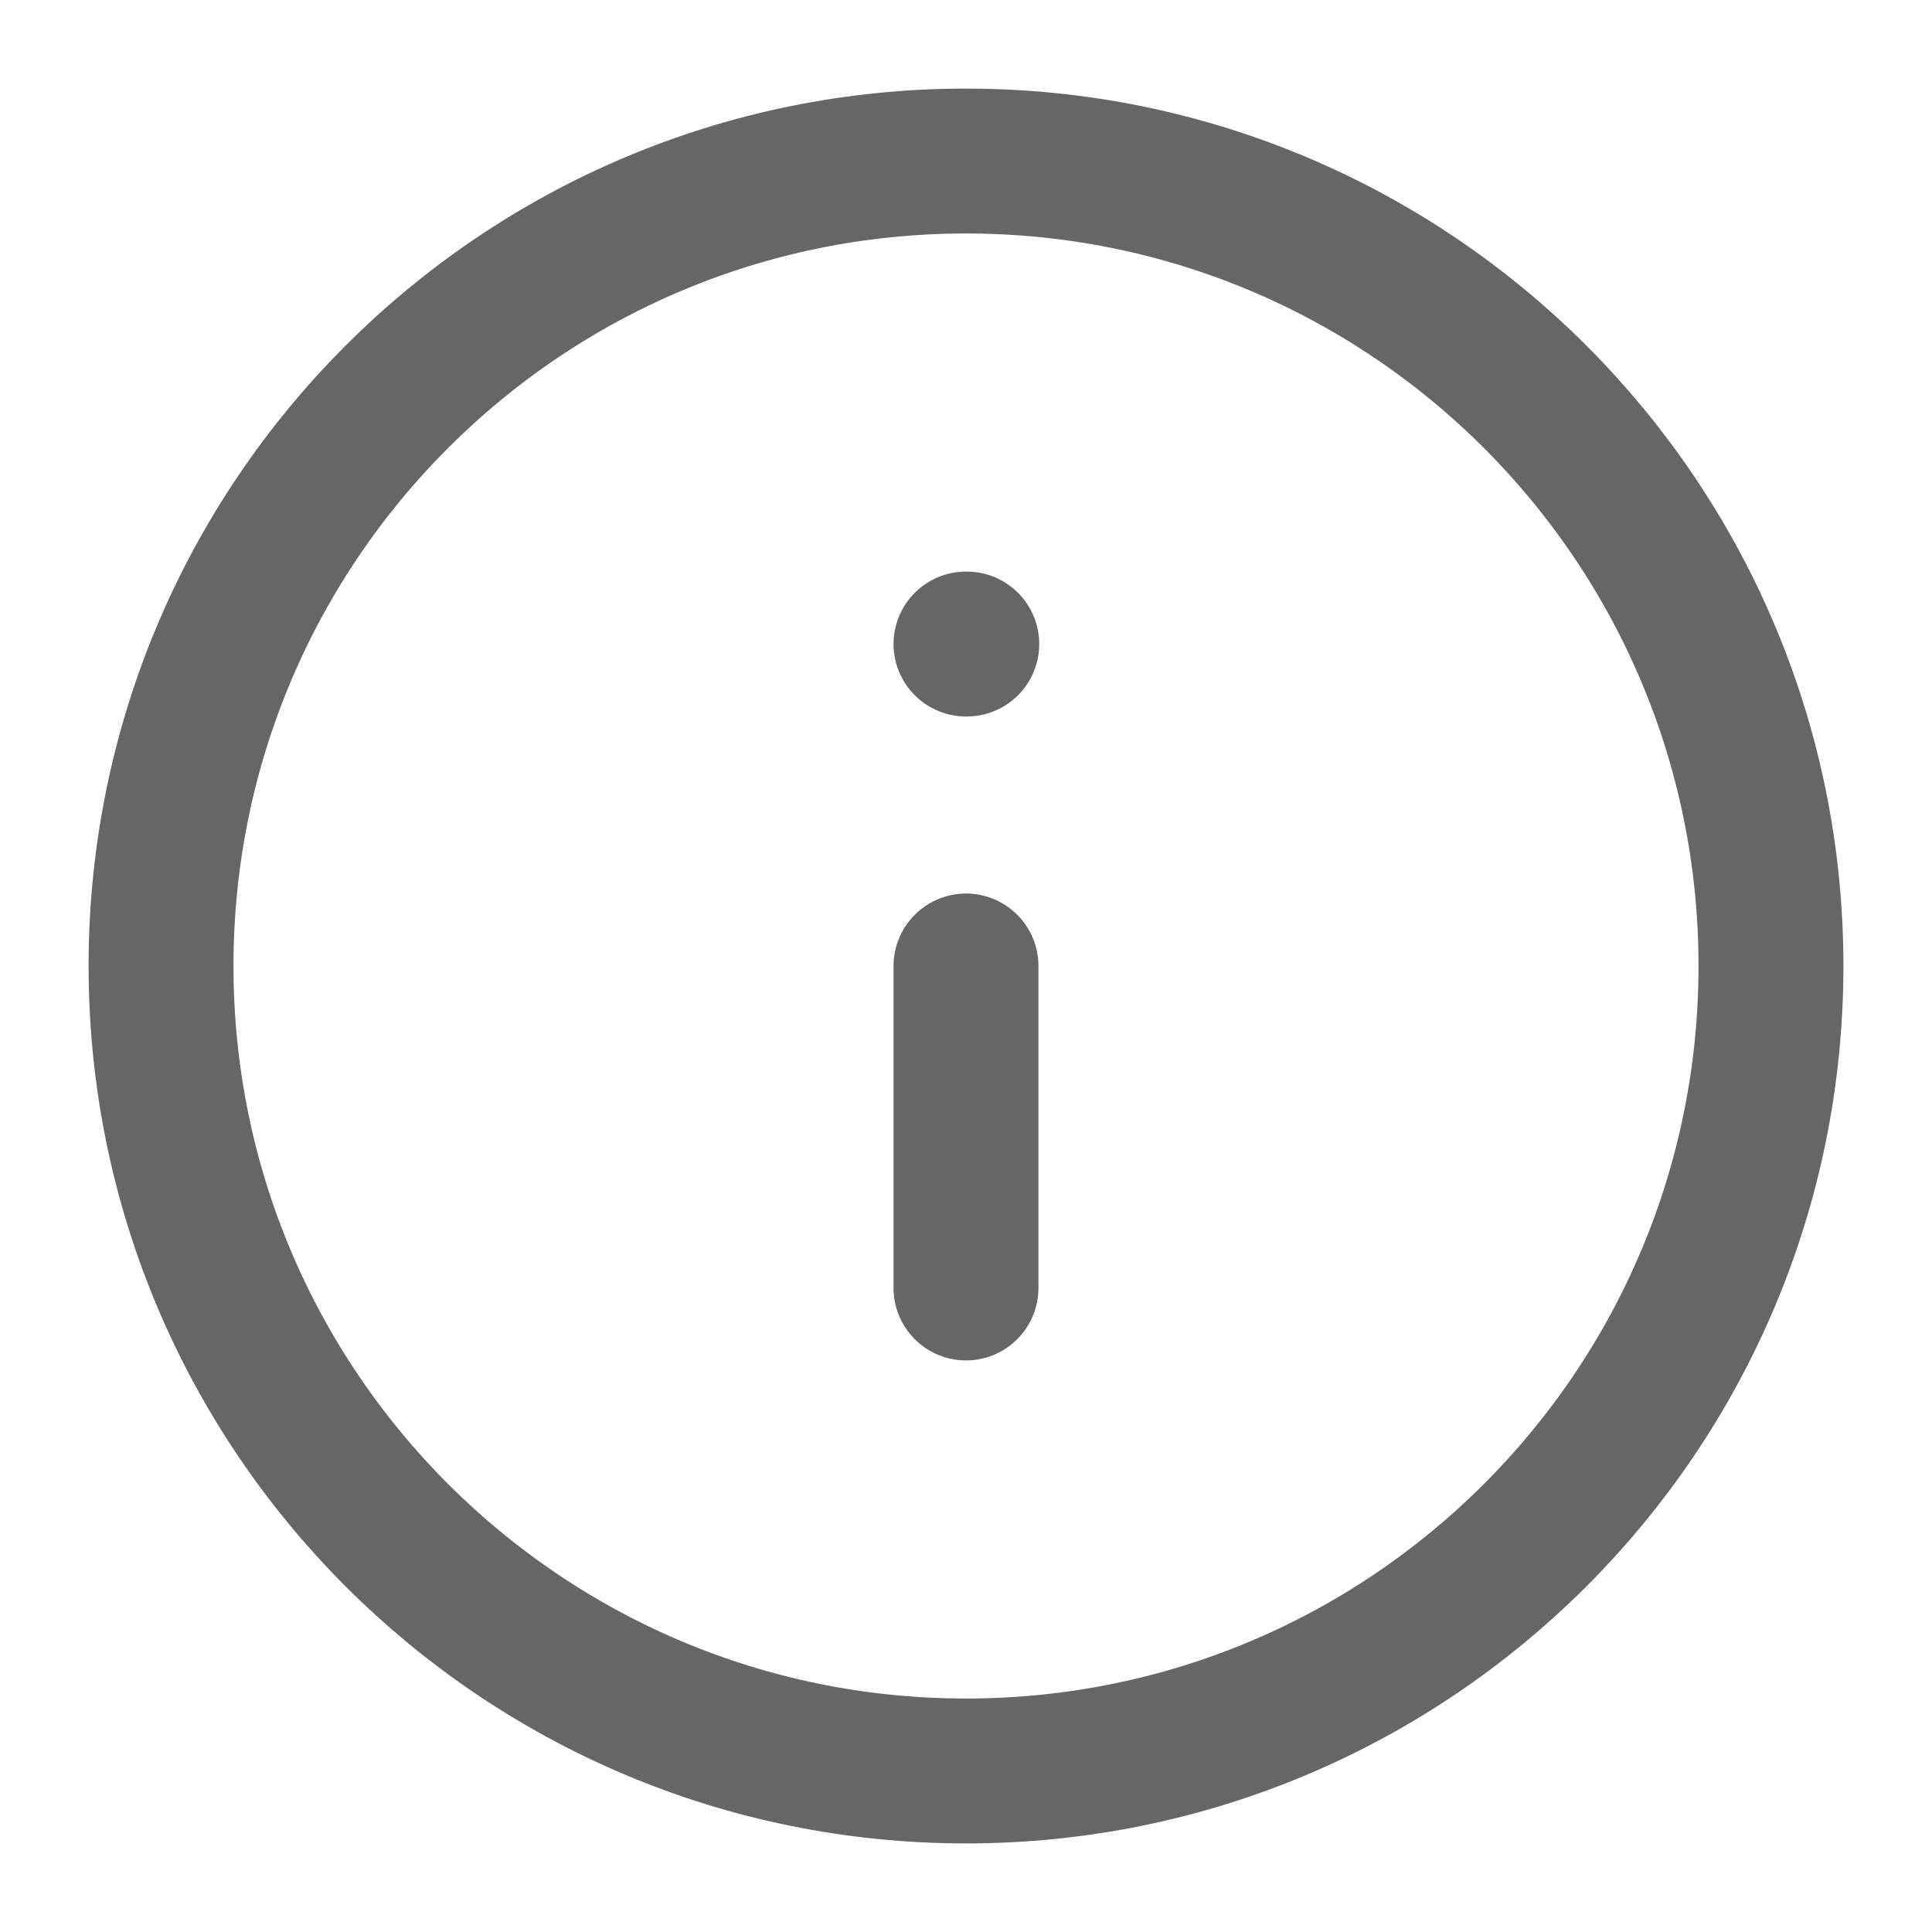 <svg width="20" height="20" viewBox="0 0 20 20" fill="none" xmlns="http://www.w3.org/2000/svg">
<g clip-path="url(#clip0_3772_115870)">
<path d="M10 13.333V10M10 6.667H10.008M18.333 10C18.333 14.602 14.602 18.333 10 18.333C5.398 18.333 1.667 14.602 1.667 10C1.667 5.398 5.398 1.667 10 1.667C14.602 1.667 18.333 5.398 18.333 10Z" stroke="#666666" stroke-width="1.5" stroke-linecap="round" stroke-linejoin="round"/>
</g>
<defs>
<clipPath id="clip0_3772_115870">
<rect width="20" height="20" fill="white"/>
</clipPath>
</defs>
</svg>
